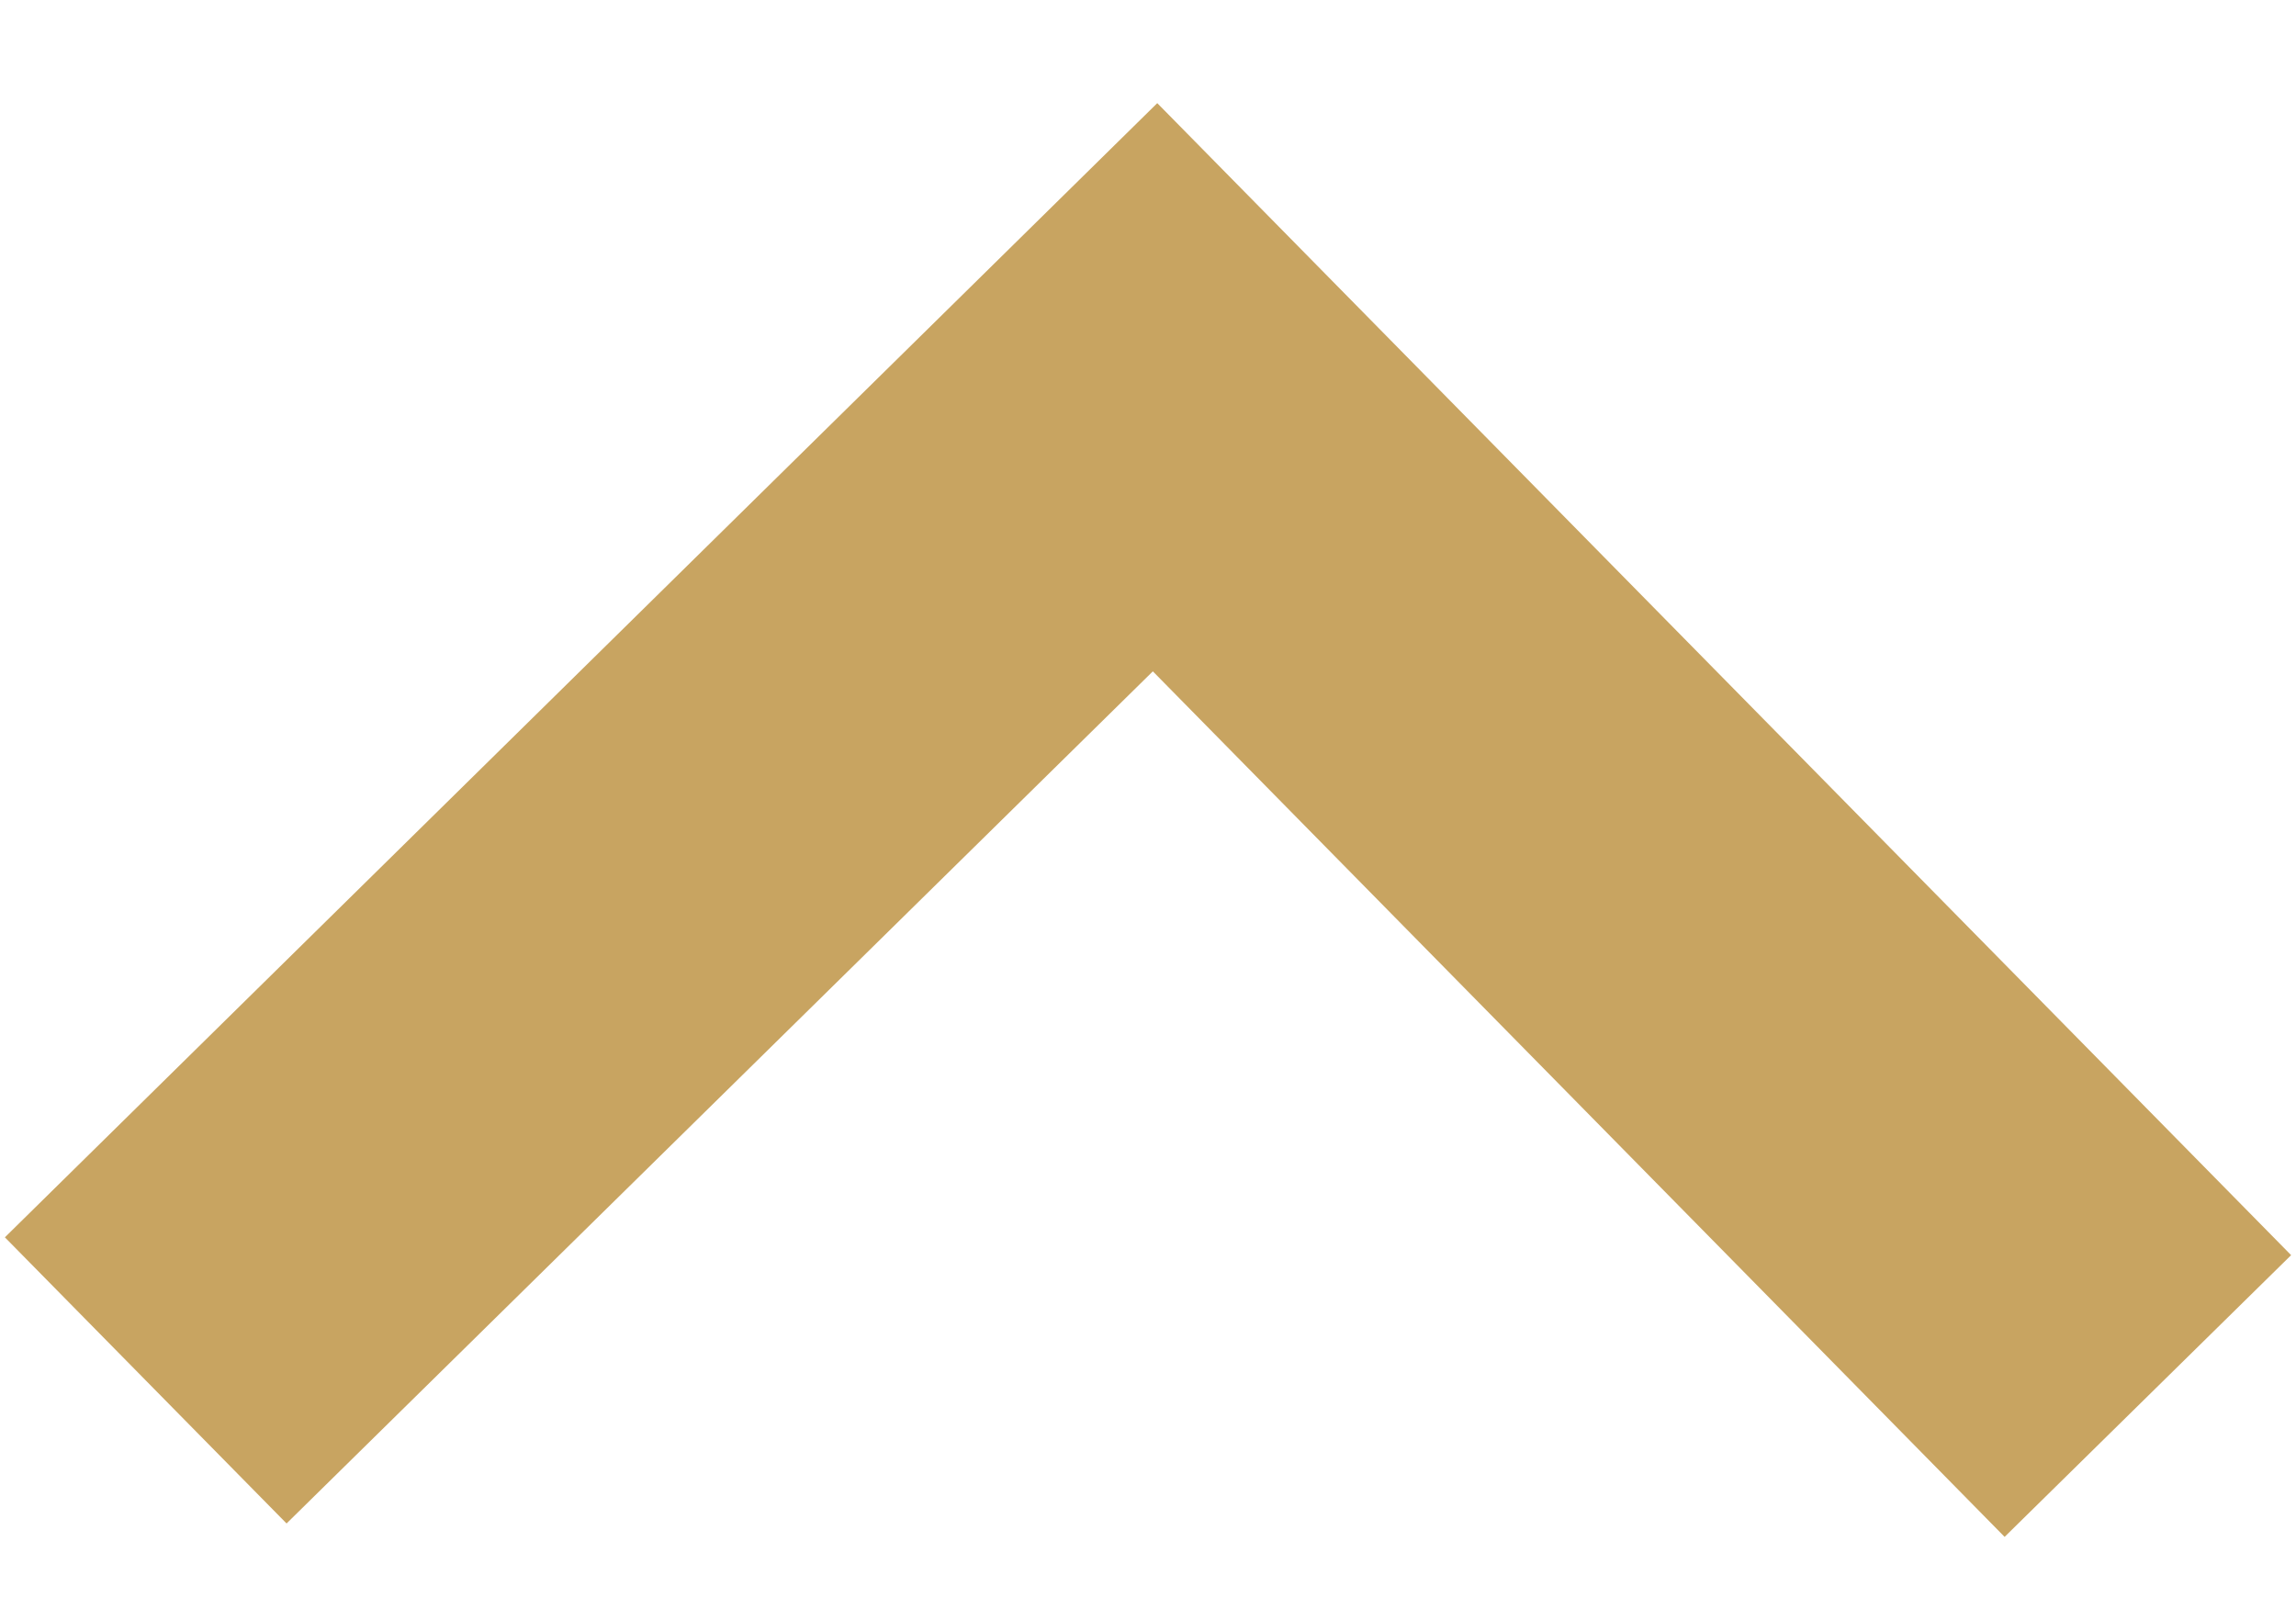 <?xml version="1.0" encoding="utf-8"?>
<!-- Generator: Adobe Illustrator 16.0.0, SVG Export Plug-In . SVG Version: 6.00 Build 0)  -->
<!DOCTYPE svg PUBLIC "-//W3C//DTD SVG 1.1//EN" "http://www.w3.org/Graphics/SVG/1.1/DTD/svg11.dtd">
<svg version="1.1"
	 id="Calque_1" inkscape:version="0.48.4 r9939" sodipodi:docname="fleche-down.svgz" xmlns:inkscape="http://www.inkscape.org/namespaces/inkscape" xmlns:svg="http://www.w3.org/2000/svg" xmlns:rdf="http://www.w3.org/1999/02/22-rdf-syntax-ns#" xmlns:cc="http://creativecommons.org/ns#" xmlns:dc="http://purl.org/dc/elements/1.1/" xmlns:sodipodi="http://sodipodi.sourceforge.net/DTD/sodipodi-0.dtd"
	 xmlns="http://www.w3.org/2000/svg" xmlns:xlink="http://www.w3.org/1999/xlink" x="0px" y="0px" width="85.635px" height="60px"
	 viewBox="0 0 85.635 60" enable-background="new 0 0 85.635 60" xml:space="preserve">
<sodipodi:namedview  inkscape:pageshadow="2" inkscape:window-width="640" inkscape:pageopacity="0" inkscape:window-height="480" inkscape:window-x="0" borderopacity="1" pagecolor="#ffffff" id="namedview25" gridtolerance="10" bordercolor="#666666" guidetolerance="10" showgrid="false" inkscape:zoom="3.9333333" inkscape:cx="42.817501" inkscape:cy="30" objecttolerance="10" inkscape:current-layer="Calque_1" inkscape:window-maximized="0" inkscape:window-y="0">
	</sodipodi:namedview>
<g id="g21">
	<polygon id="polygon23" fill="#C8A461" points="43.163,3.847 85.453,46.815 74.767,57.323 42.998,25.04 10.688,56.823 0.182,46.15 
			"/>
</g>
</svg>
